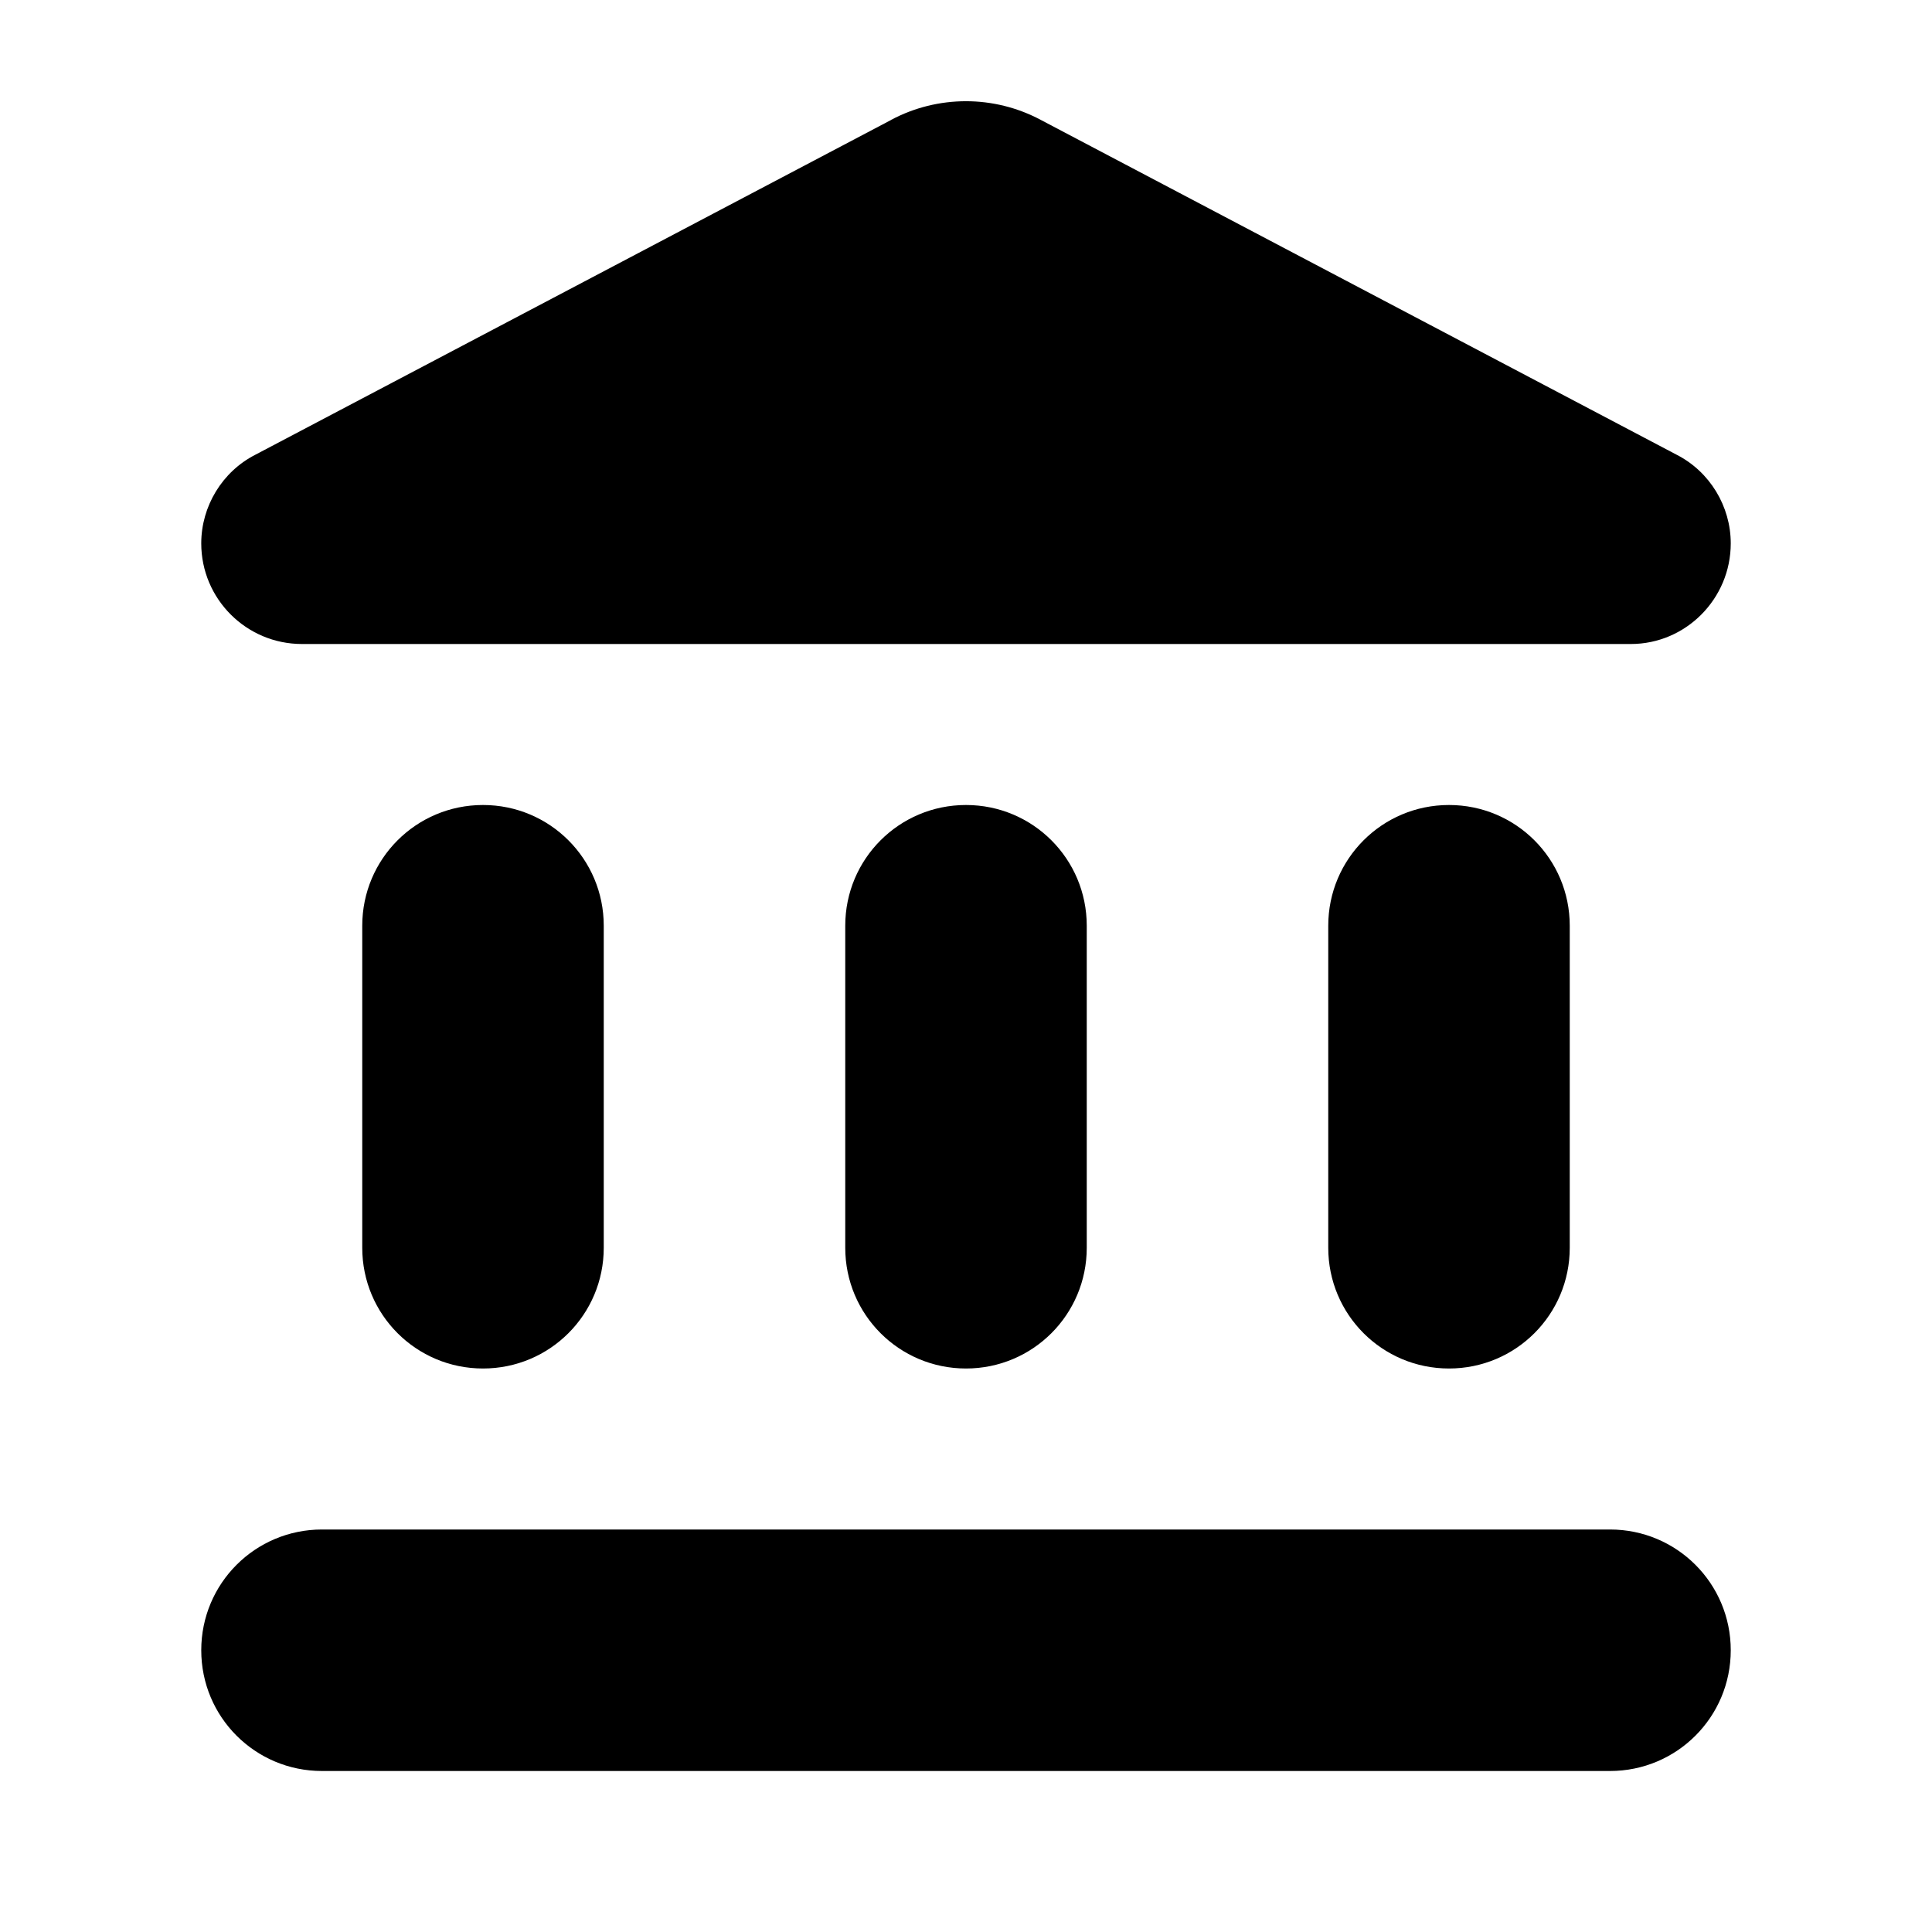 <svg
    xmlns="http://www.w3.org/2000/svg"
    id="gw-account-balance"
    viewBox="0 0 24 24"
>
    <title>Account Balance</title>
    <g>
        <path fill="none" d="M0 0h24v24H0Z" />
        <path d="M4.5 11.5v4c0 .83.67 1.5 1.5 1.5s1.5-.67 1.5-1.5v-4c0-.83-.67-1.5-1.5-1.5s-1.5.67-1.5 1.5Zm6 0v4c0 .83.67 1.5 1.5 1.5s1.5-.67 1.5-1.5v-4c0-.83-.67-1.5-1.5-1.5s-1.5.67-1.5 1.5ZM4 22h16c.83 0 1.5-.67 1.5-1.5s-.67-1.5-1.5-1.5H4c-.83 0-1.5.67-1.5 1.5s.67 1.5 1.5 1.5Zm12.5-10.5v4c0 .83.67 1.5 1.5 1.5s1.5-.67 1.5-1.5v-4c0-.83-.67-1.5-1.5-1.5s-1.5.67-1.5 1.5ZM11.07 1.49l-7.9 4.16c-.41.21-.67.64-.67 1.1C2.5 7.44 3.06 8 3.75 8h16.51c.68 0 1.24-.56 1.24-1.25 0-.46-.26-.89-.67-1.1l-7.9-4.16c-.58-.31-1.28-.31-1.86-.001Z" />
    </g>
</svg>

